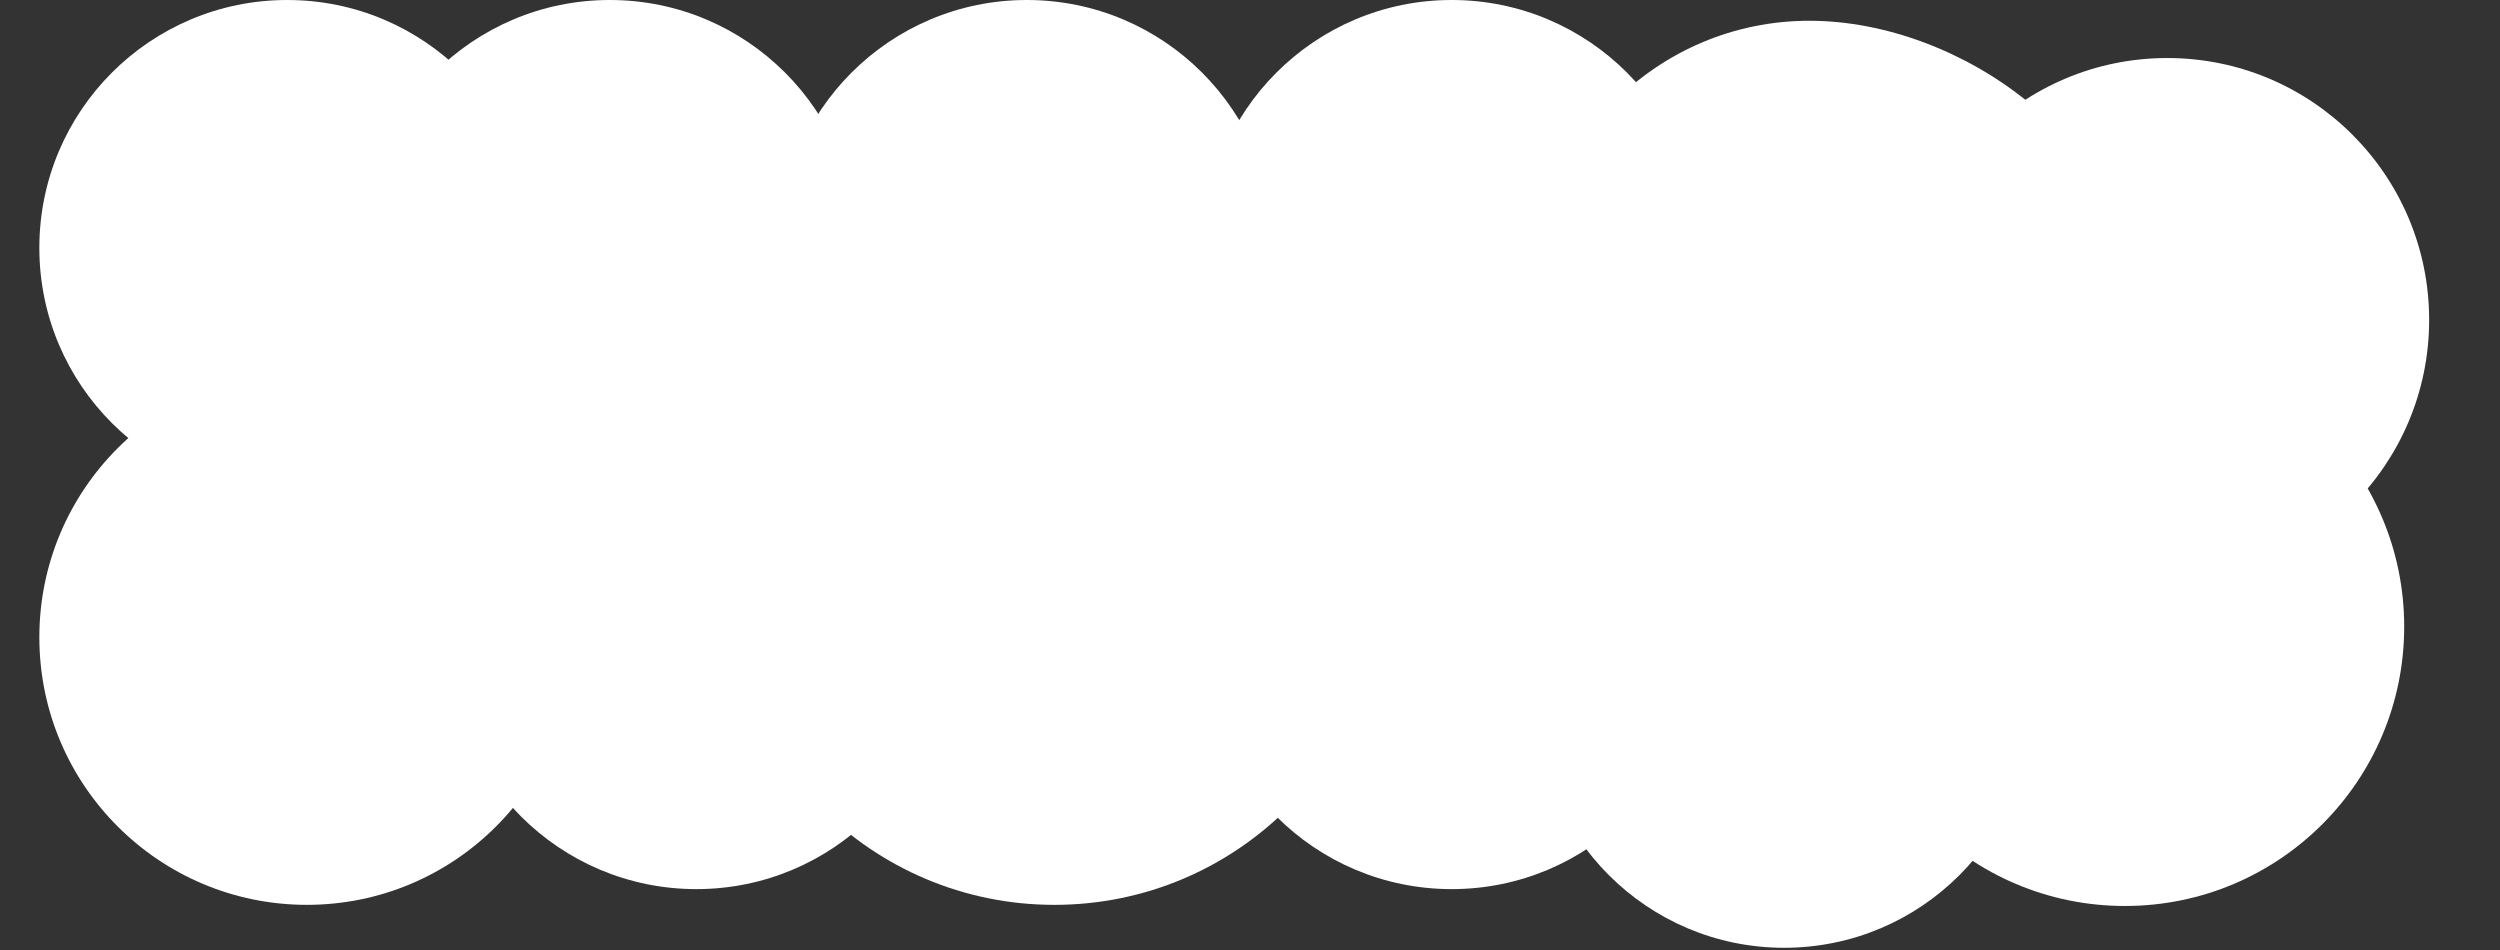 <svg width="400" height="152" viewBox="0 0 400 152" fill="none" xmlns="http://www.w3.org/2000/svg">
<rect x="0" y="0" width="400" height="152" fill="#333333" stroke="none"/>
<circle cx="45.951" cy="39.656" r="39.656" fill="white"/>
<circle cx="97.567" cy="39.656" r="39.656" fill="white"/>
<circle cx="111.415" cy="102.602" r="39.656" fill="white"/>
<circle cx="164.289" cy="39.656" r="39.656" fill="white"/>
<circle cx="232.271" cy="39.656" r="39.656" fill="white"/>
<circle cx="49.098" cy="101.972" r="42.803" fill="white"/>
<circle cx="168.696" cy="91.902" r="52.875" fill="white"/>
<circle cx="232.271" cy="102.602" r="39.656" fill="white"/>
<path d="M341 47.385C341 71.719 313.835 91.447 289.5 91.447C265.165 91.447 245.438 71.719 245.438 47.385C245.438 23.05 265.165 3.322 289.5 3.322C313.835 3.322 341 23.05 341 47.385Z" fill="white"/>
<circle cx="346.764" cy="51.184" r="41.899" fill="white"/>
<circle cx="285.463" cy="111.989" r="39.656" fill="white"/>
<circle cx="339.98" cy="100.265" r="44.692" fill="white"/>
</svg>
